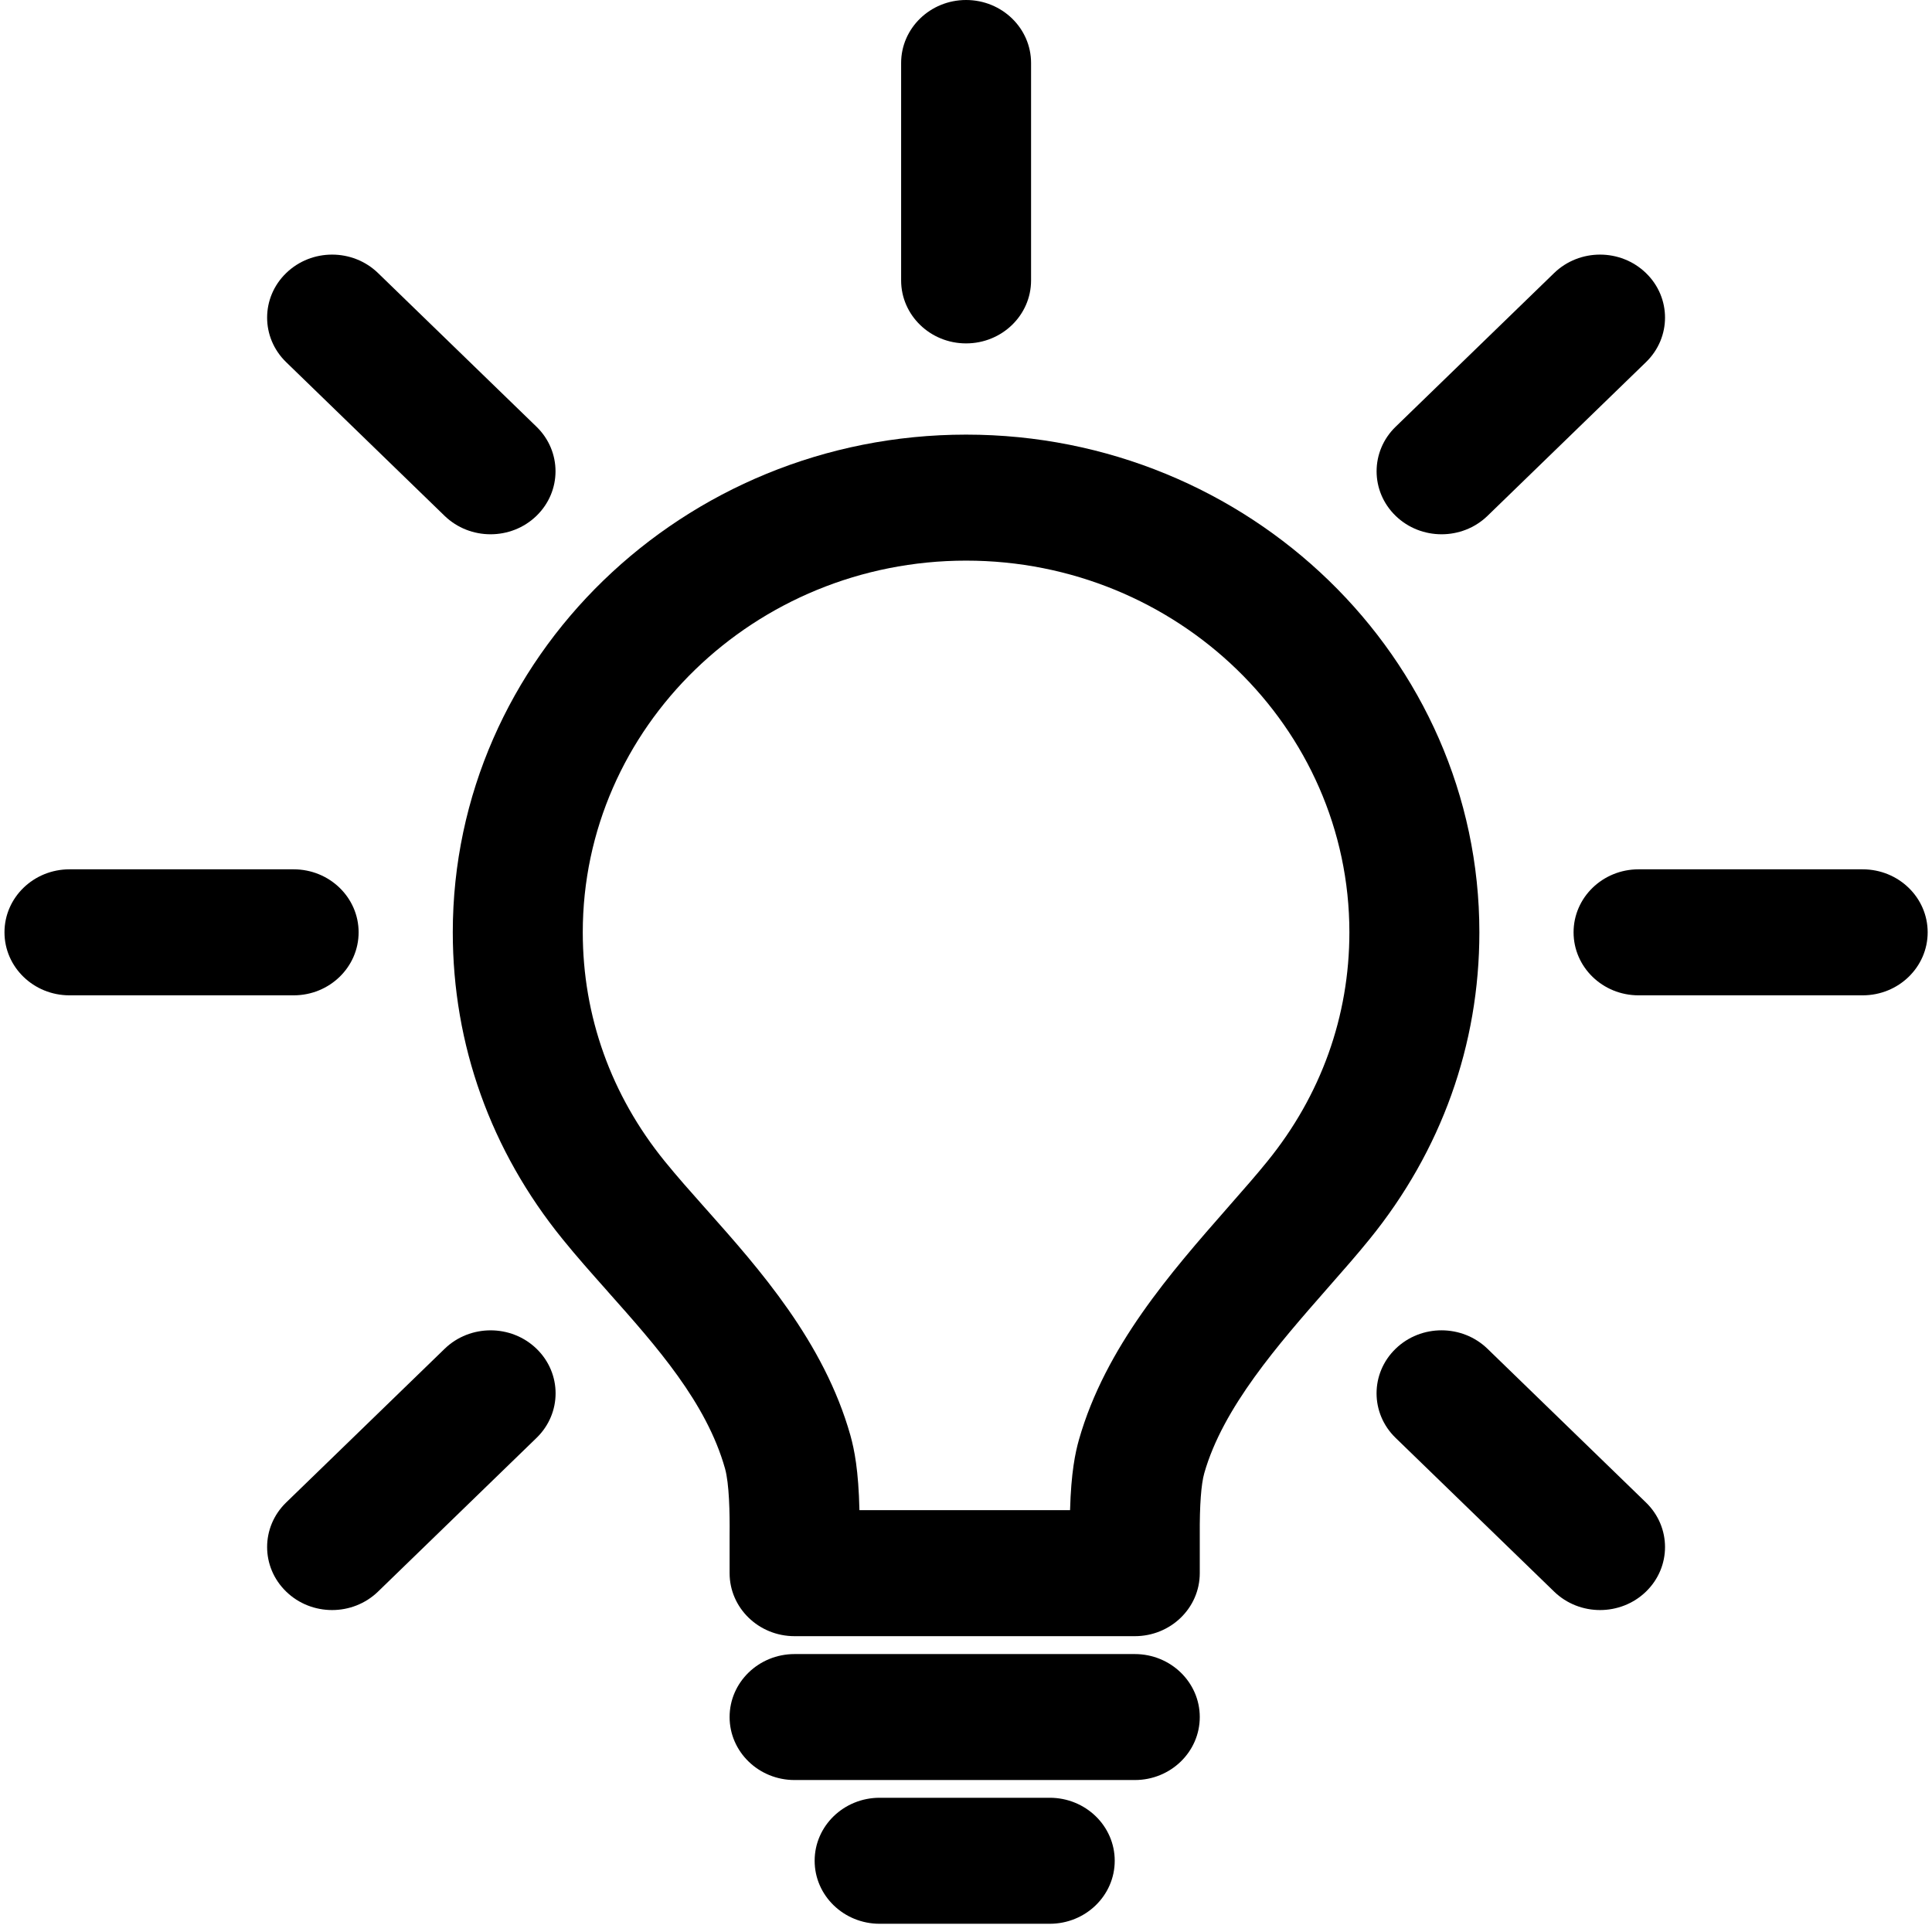 <?xml version="1.0" encoding="UTF-8"?>
<svg width="50px" height="50px" viewBox="0 0 50 50" version="1.1" xmlns="http://www.w3.org/2000/svg" xmlns:xlink="http://www.w3.org/1999/xlink">
    <!-- Generator: Sketch 51 (57462) - http://www.bohemiancoding.com/sketch -->
    <title>light</title>
    <desc>Created with Sketch.</desc>
    <defs></defs>
    <g stroke="none" stroke-width="1" fill="none" fill-rule="evenodd">
        <g transform="translate(-128, -1044)">
            <g class="light-icon" transform="translate(128, 1044)" fill="#000000" fill-rule="nonzero">
                <path d="M25.003,11.248 C17.678,11.248 11.718,17.027 11.718,24.128 C11.718,27.035 12.701,29.781 14.56,32.069 C14.926,32.522 15.312,32.955 15.72,33.414 L15.742,33.44 C16.991,34.844 18.282,36.297 18.764,38.007 C18.873,38.399 18.888,39.15 18.882,39.729 L18.882,40.713 C18.882,41.614 19.635,42.344 20.563,42.344 L29.369,42.344 C30.298,42.344 31.05,41.614 31.05,40.713 L31.05,39.718 C31.045,38.962 31.085,38.41 31.167,38.124 C31.651,36.425 33.082,34.793 34.355,33.341 L34.41,33.278 C34.778,32.86 35.125,32.464 35.441,32.074 C37.302,29.785 38.286,27.038 38.286,24.128 C38.286,17.027 32.327,11.248 25.003,11.248 Z M32.798,30.057 C32.522,30.399 32.195,30.771 31.849,31.165 L31.782,31.242 C30.294,32.938 28.608,34.861 27.924,37.256 C27.828,37.596 27.72,38.105 27.693,39.083 L22.242,39.083 C22.219,38.044 22.109,37.512 22.01,37.153 C21.326,34.726 19.643,32.832 18.29,31.31 L18.267,31.285 C17.885,30.855 17.524,30.449 17.203,30.053 C15.815,28.345 15.082,26.296 15.082,24.128 C15.082,18.825 19.532,14.509 25.003,14.509 C30.472,14.509 34.922,18.825 34.922,24.128 C34.922,26.298 34.188,28.348 32.798,30.057 Z" id="Shape"></path>
                <path d="M29.369,42.807 L20.563,42.807 C19.635,42.807 18.882,43.537 18.882,44.437 C18.882,45.337 19.635,46.067 20.563,46.067 L29.369,46.067 C30.298,46.067 31.05,45.337 31.05,44.437 C31.05,43.537 30.297,42.807 29.369,42.807 Z" id="Shape"></path>
                <path d="M27.167,46.526 L22.765,46.526 C21.836,46.526 21.083,47.256 21.083,48.156 C21.083,49.057 21.836,49.787 22.765,49.787 L27.167,49.787 C28.096,49.787 28.849,49.057 28.849,48.156 C28.849,47.256 28.096,46.526 27.167,46.526 Z" id="Shape"></path>
                <path d="M48.206,22.498 L42.405,22.498 C41.476,22.498 40.724,23.228 40.724,24.128 C40.724,25.029 41.476,25.759 42.405,25.759 L48.206,25.759 C49.135,25.759 49.888,25.029 49.888,24.128 C49.888,23.228 49.135,22.498 48.206,22.498 Z" id="Shape"></path>
                <path d="M9.281,24.128 C9.281,23.228 8.528,22.498 7.6,22.498 L1.798,22.498 C0.869,22.498 0.116,23.228 0.116,24.128 C0.116,25.029 0.869,25.759 1.798,25.759 L7.6,25.759 C8.528,25.759 9.281,25.029 9.281,24.128 Z" id="Shape"></path>
                <path d="M25.002,8.887 C25.931,8.887 26.684,8.157 26.684,7.257 L26.684,1.63 C26.684,0.73 25.931,0 25.002,0 C24.074,0 23.321,0.73 23.321,1.63 L23.321,7.257 C23.321,8.157 24.074,8.887 25.002,8.887 Z" id="Shape"></path>
                <path d="M38.496,34.906 C37.839,34.27 36.775,34.269 36.118,34.906 C35.461,35.543 35.461,36.575 36.118,37.212 L40.22,41.19 C40.548,41.509 40.979,41.668 41.409,41.668 C41.839,41.668 42.27,41.509 42.598,41.191 C43.255,40.554 43.255,39.522 42.598,38.885 L38.496,34.906 Z" id="Shape"></path>
                <path d="M11.506,13.35 C11.835,13.668 12.265,13.827 12.695,13.827 C13.126,13.827 13.556,13.668 13.884,13.35 C14.541,12.713 14.541,11.681 13.885,11.044 L9.784,7.067 C9.127,6.43 8.063,6.43 7.406,7.067 C6.749,7.703 6.749,8.735 7.405,9.372 L11.506,13.35 Z" id="Shape"></path>
                <path d="M11.508,34.906 L7.405,38.885 C6.749,39.522 6.749,40.554 7.406,41.19 C7.734,41.509 8.164,41.668 8.595,41.668 C9.025,41.668 9.455,41.509 9.784,41.19 L13.886,37.212 C14.543,36.575 14.543,35.543 13.886,34.906 C13.229,34.27 12.165,34.27 11.508,34.906 Z" id="Shape"></path>
                <path d="M37.308,13.827 C37.738,13.827 38.169,13.668 38.497,13.35 L42.598,9.372 C43.255,8.736 43.255,7.703 42.598,7.067 C41.941,6.43 40.877,6.43 40.22,7.067 L36.119,11.044 C35.462,11.681 35.462,12.713 36.119,13.35 C36.447,13.668 36.877,13.827 37.308,13.827 Z" id="Shape"></path>
            </g>
        </g>
    </g>
</svg>